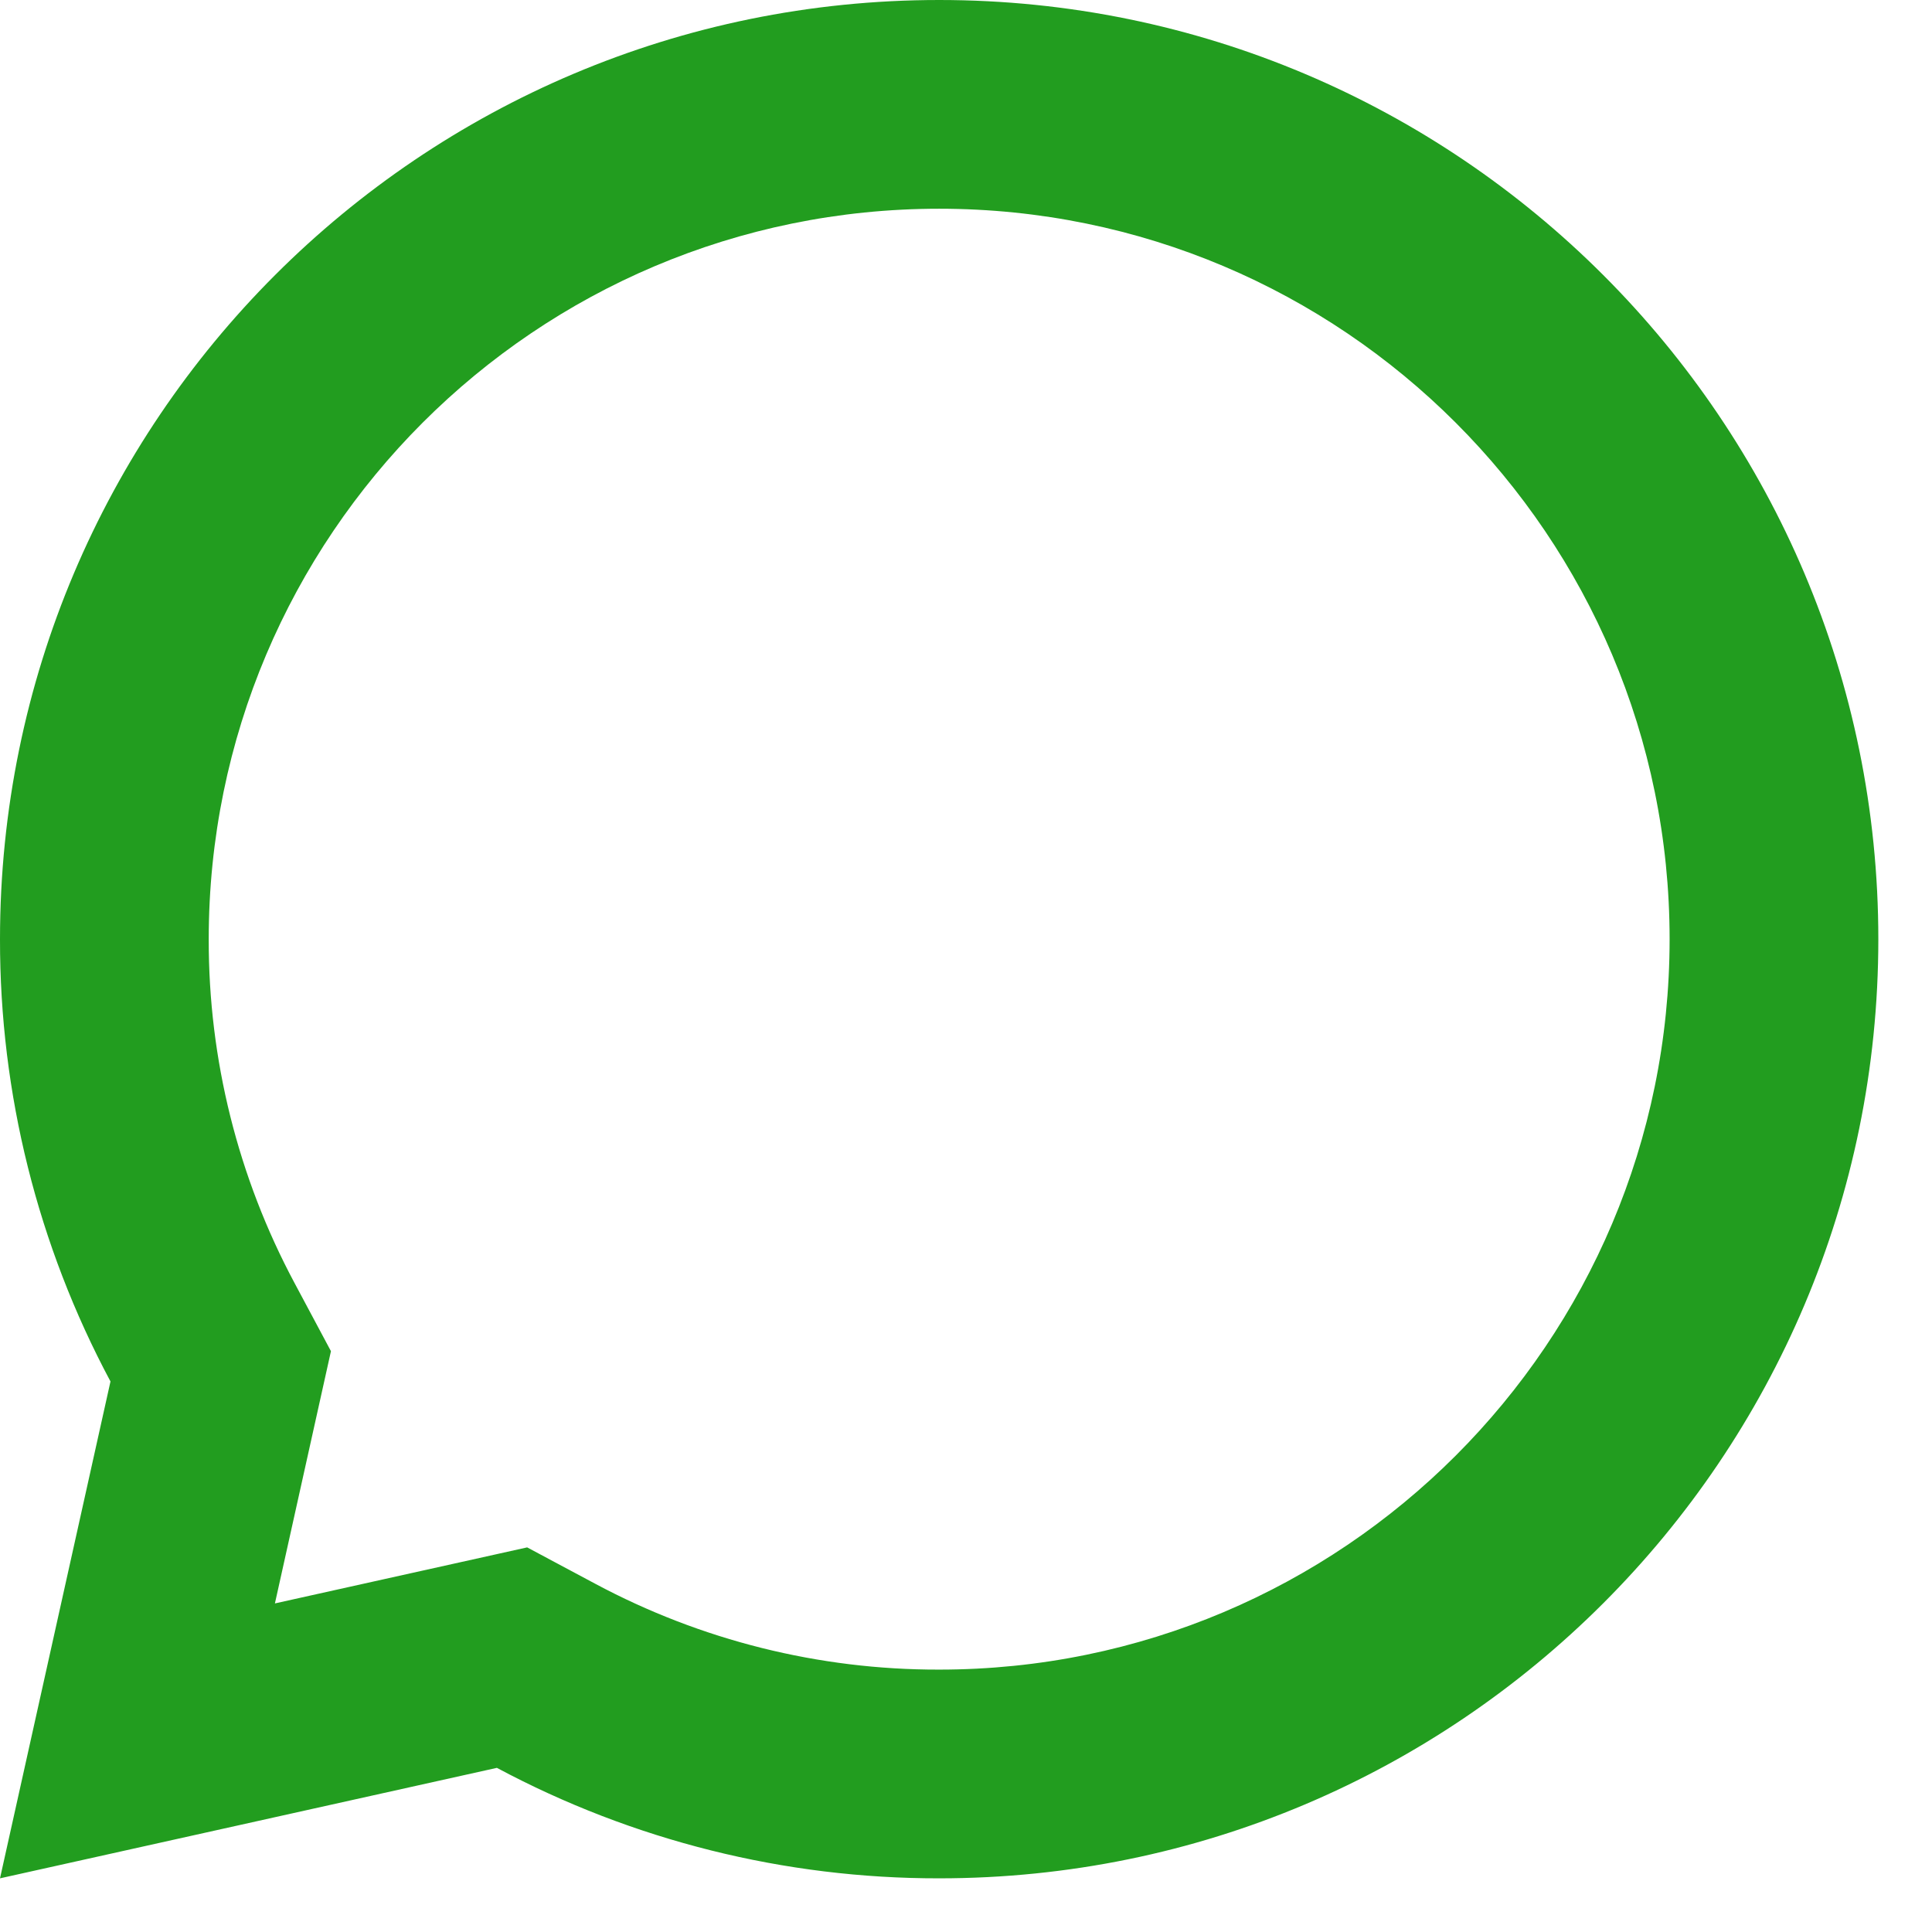 <svg width="27" height="27" viewBox="0 0 27 27" fill="none" xmlns="http://www.w3.org/2000/svg">
<path d="M7.367 21.625L8.32 22.134C9.797 22.924 11.446 23.336 13.121 23.333L13.125 23.333C18.763 23.333 23.333 18.763 23.333 13.125C23.333 7.487 18.763 2.917 13.125 2.917C7.487 2.917 2.917 7.487 2.917 13.125V13.129C2.914 14.804 3.326 16.453 4.116 17.93L4.625 18.883L3.842 22.408L7.367 21.625ZM1.48135e-05 26.25L1.544 19.306C0.527 17.404 -0.003 15.281 1.48135e-05 13.125C1.48135e-05 5.876 5.876 0 13.125 0C20.374 0 26.25 5.876 26.25 13.125C26.25 20.374 20.374 26.25 13.125 26.25C10.969 26.253 8.846 25.723 6.944 24.706L1.48135e-05 26.25Z" fill="#229D1F"/>
</svg>
